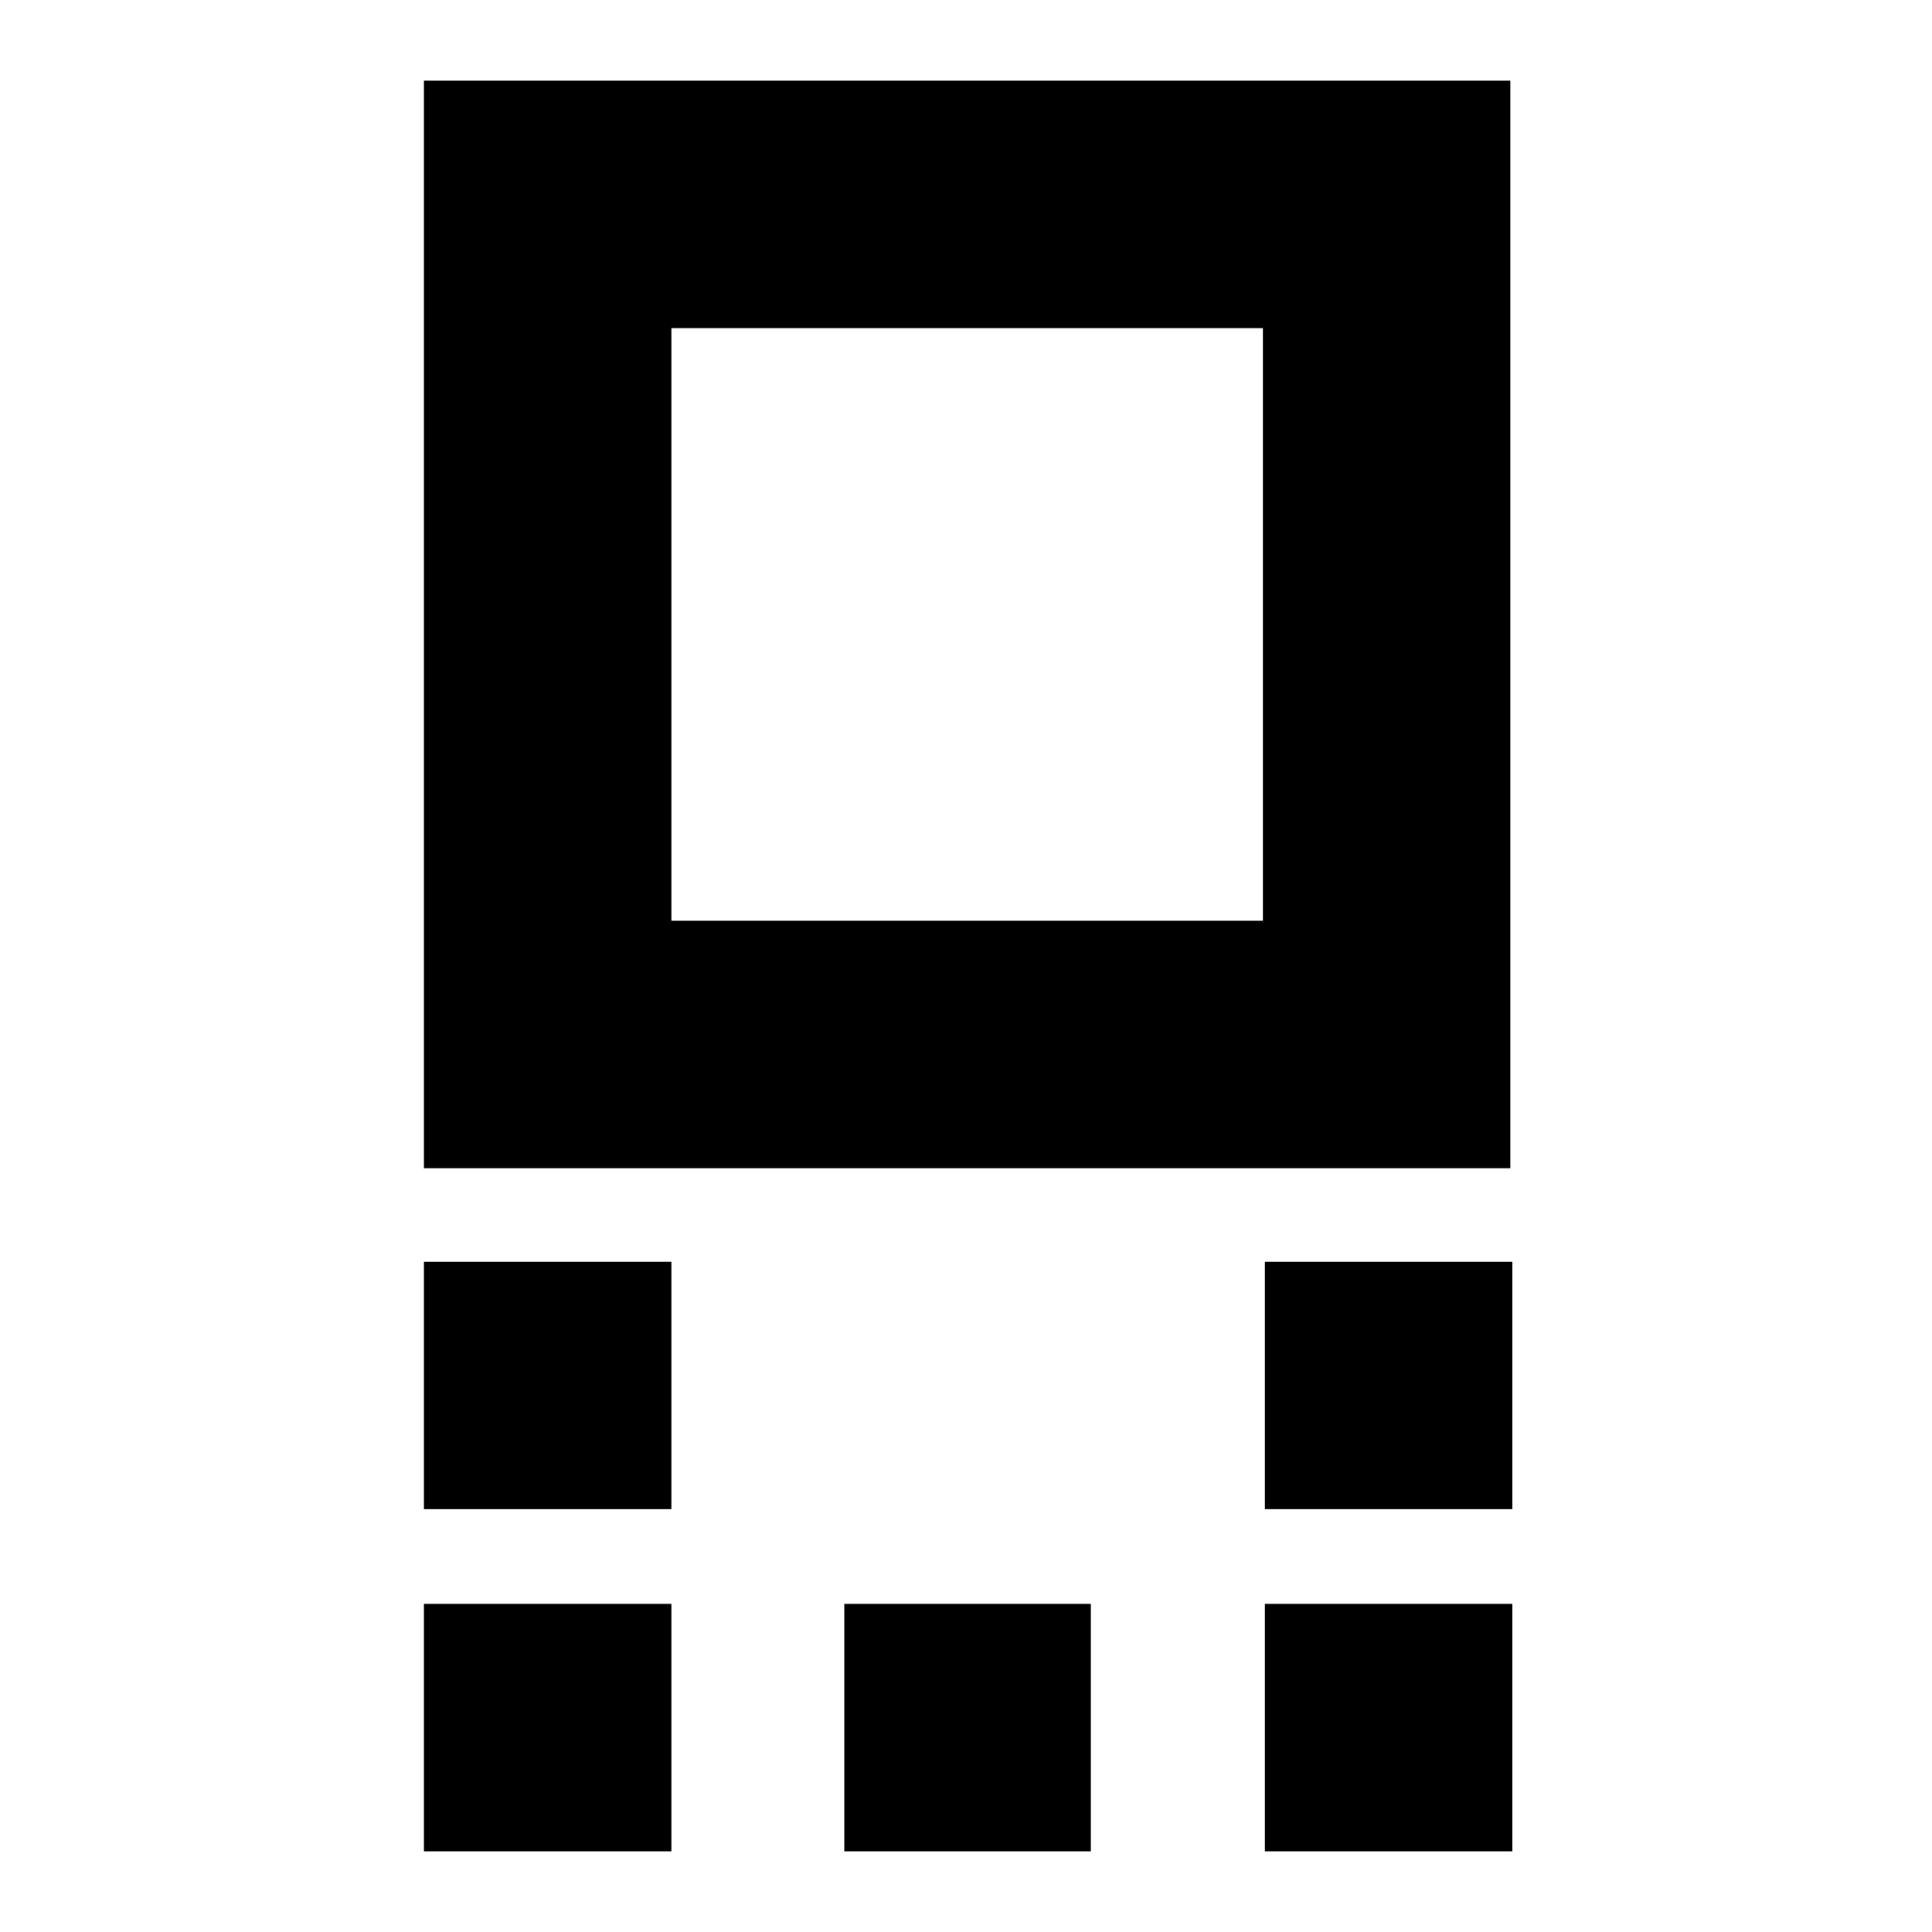 <svg xmlns="http://www.w3.org/2000/svg" height="24" viewBox="0 -960 960 960" width="24"><path d="M210.65-379.52v-540.39h539.83v540.39H210.65Zm122.96-122.96h293.91v-294.48H333.61v294.48Zm294.91 292.39v-122.95h122.96v122.95H628.52Zm-417.87 0v-122.95h122.96v122.95H210.65Zm417.87 170v-122.95h122.96v122.95H628.52Zm-209 0v-122.95h122.52v122.95H419.52Zm-208.87 0v-122.95h122.96v122.95H210.65ZM480.57-650Z"/></svg>